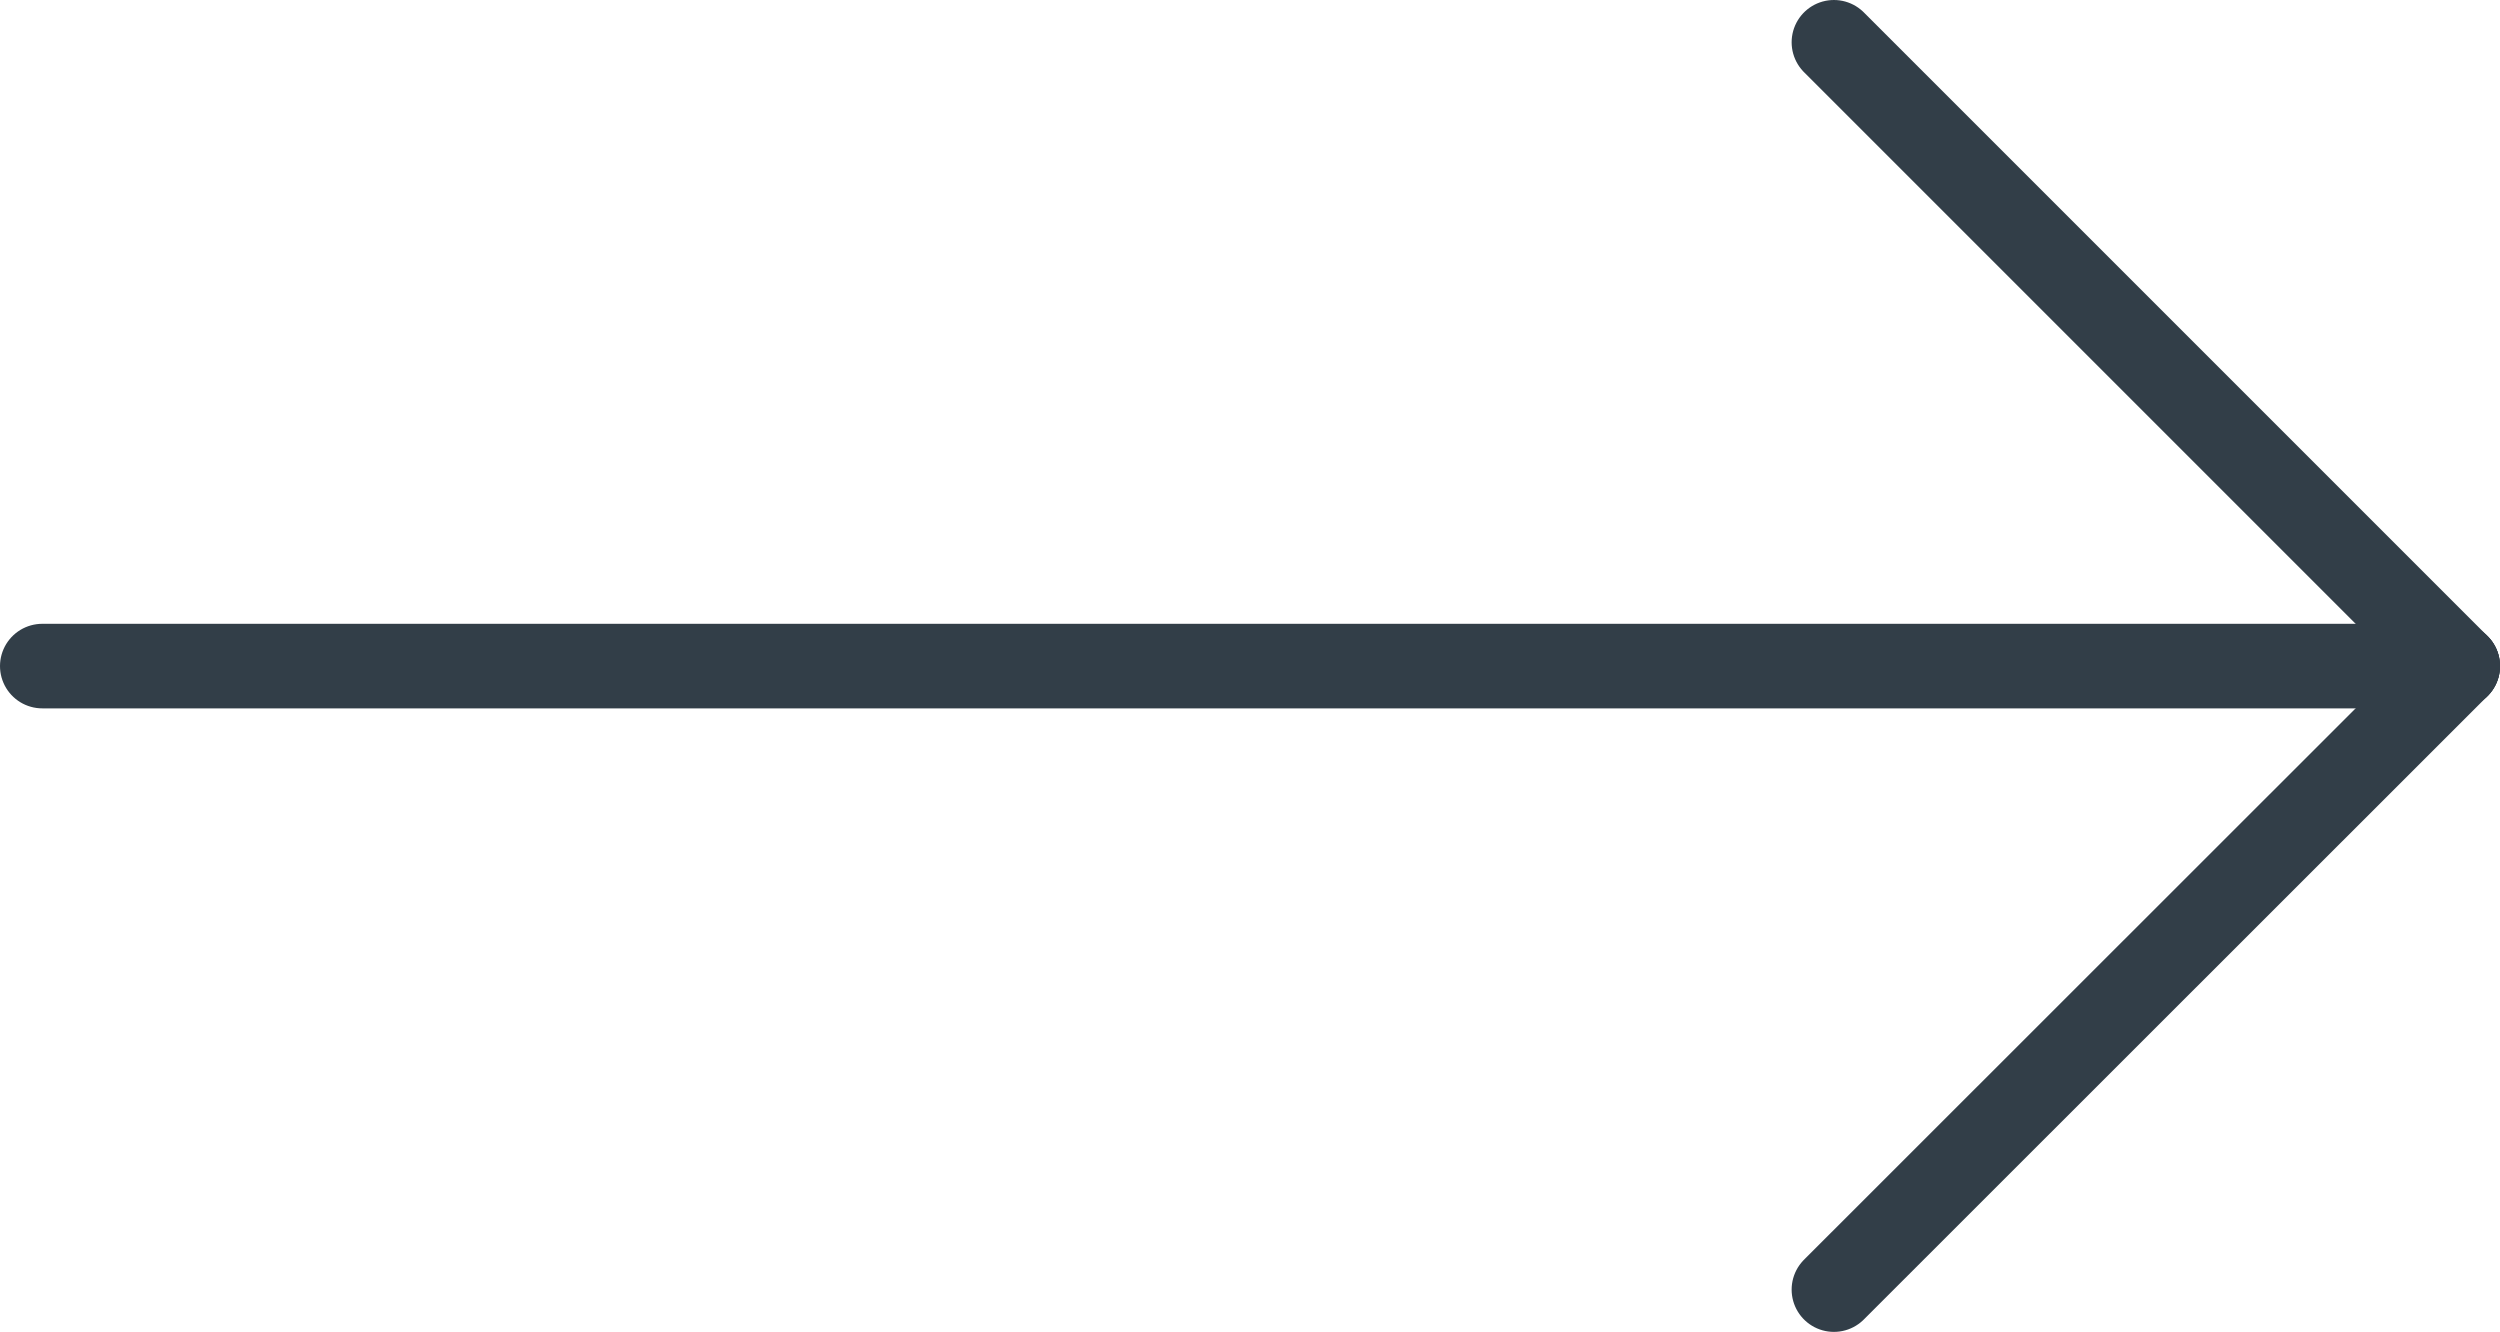<svg xmlns="http://www.w3.org/2000/svg" viewBox="0 0 88.69 47.25"><defs><style>.cls-1{fill:none;stroke:#323e48;stroke-linecap:round;stroke-linejoin:round;stroke-width:3px;}</style></defs><g id="圖層_2" data-name="圖層 2"><g id="選單"><line class="cls-1" x1="1.5" y1="23.63" x2="87.19" y2="23.63"/><line class="cls-1" x1="65.06" y1="1.5" x2="87.19" y2="23.63"/><line class="cls-1" x1="65.06" y1="45.75" x2="87.19" y2="23.63"/></g></g></svg>